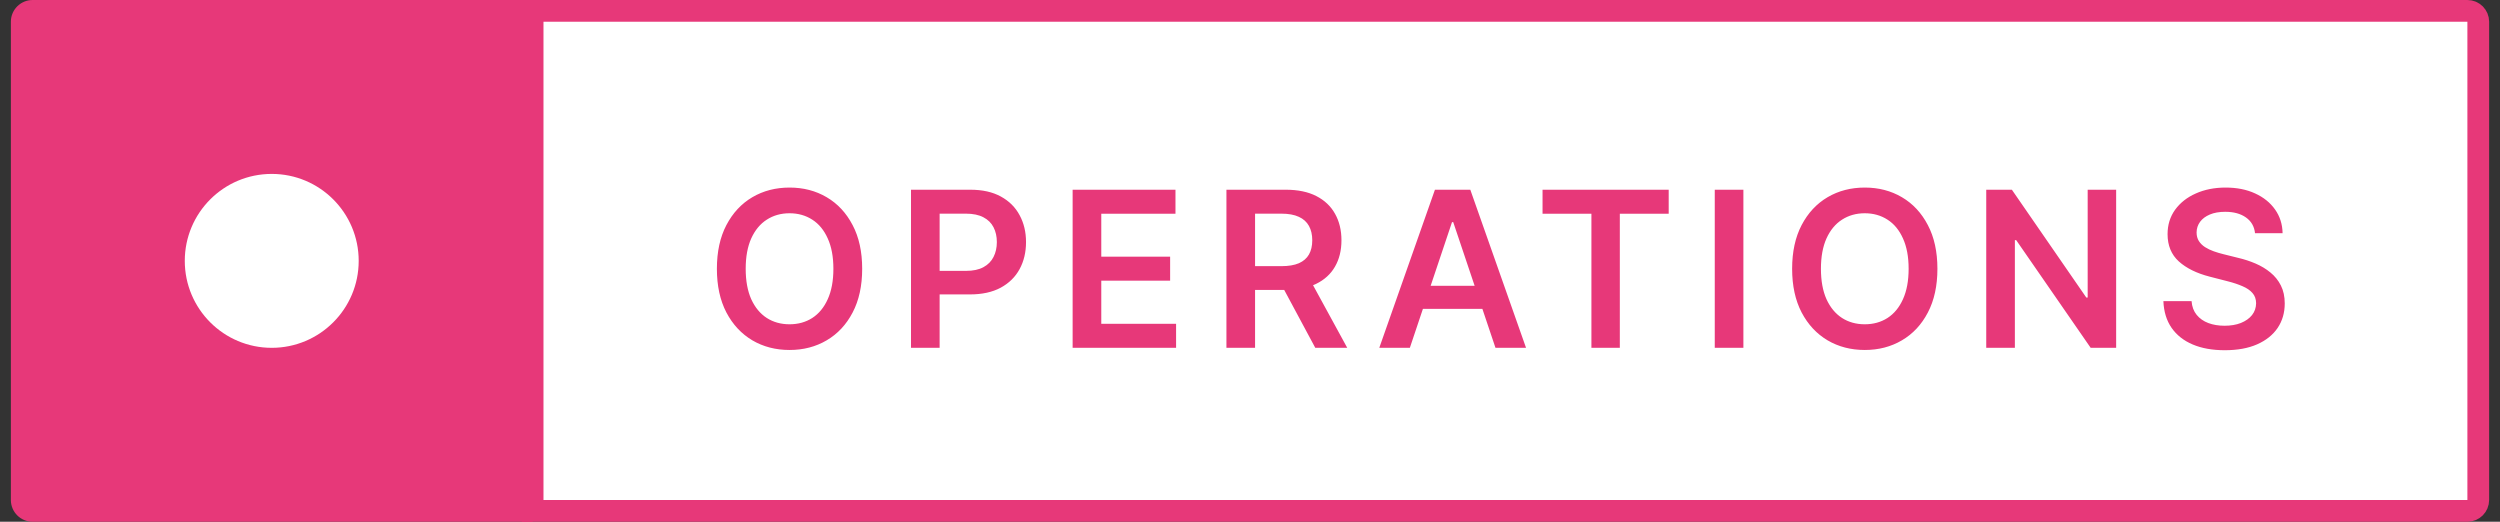 <svg width="115" height="24" viewBox="0 0 115 24" fill="none" xmlns="http://www.w3.org/2000/svg">
<rect x="0" y="0" width="115" height="24" fill="#333333" stroke="none"/>
<g clip-path="url(#clip0_52_8)">
<path d="M0.5 1C0.5 0.448 0.948 0 1.5 0H24.5V24H1.5C0.948 24 0.5 23.552 0.5 23V1Z" fill="#E73879"/>
<path d="M12.5 16C14.709 16 16.5 14.209 16.5 12C16.5 9.791 14.709 8 12.5 8C10.291 8 8.5 9.791 8.5 12C8.5 14.209 10.291 16 12.5 16Z" fill="white"/>
<path d="M24.5 0.5H113.5C113.776 0.5 114 0.724 114 1V23C114 23.276 113.776 23.5 113.5 23.5H24.5V0.5Z" fill="white"/>
<path d="M24.5 0.5H113.5C113.776 0.5 114 0.724 114 1V23C114 23.276 113.776 23.5 113.5 23.5H24.5V0.5Z" stroke="#E73879"/>
<path d="M39.66 12.364C39.66 13.147 39.514 13.818 39.22 14.377C38.929 14.934 38.531 15.36 38.027 15.655C37.525 15.951 36.956 16.099 36.319 16.099C35.682 16.099 35.111 15.951 34.607 15.655C34.105 15.357 33.707 14.93 33.414 14.374C33.123 13.815 32.977 13.145 32.977 12.364C32.977 11.58 33.123 10.91 33.414 10.354C33.707 9.795 34.105 9.368 34.607 9.072C35.111 8.776 35.682 8.628 36.319 8.628C36.956 8.628 37.525 8.776 38.027 9.072C38.531 9.368 38.929 9.795 39.22 10.354C39.514 10.91 39.66 11.58 39.66 12.364ZM38.336 12.364C38.336 11.812 38.249 11.347 38.076 10.968C37.906 10.587 37.669 10.299 37.366 10.105C37.063 9.909 36.714 9.81 36.319 9.81C35.923 9.81 35.574 9.909 35.271 10.105C34.968 10.299 34.73 10.587 34.557 10.968C34.387 11.347 34.302 11.812 34.302 12.364C34.302 12.915 34.387 13.382 34.557 13.763C34.73 14.142 34.968 14.429 35.271 14.626C35.574 14.82 35.923 14.917 36.319 14.917C36.714 14.917 37.063 14.82 37.366 14.626C37.669 14.429 37.906 14.142 38.076 13.763C38.249 13.382 38.336 12.915 38.336 12.364ZM41.906 16V8.727H44.633C45.192 8.727 45.66 8.831 46.039 9.04C46.42 9.248 46.708 9.535 46.902 9.899C47.099 10.261 47.197 10.673 47.197 11.135C47.197 11.601 47.099 12.016 46.902 12.378C46.706 12.74 46.416 13.025 46.032 13.234C45.649 13.44 45.176 13.543 44.615 13.543H42.808V12.46H44.438C44.764 12.46 45.032 12.403 45.24 12.289C45.449 12.175 45.602 12.019 45.702 11.82C45.804 11.621 45.855 11.393 45.855 11.135C45.855 10.877 45.804 10.65 45.702 10.453C45.602 10.257 45.447 10.104 45.237 9.995C45.028 9.884 44.76 9.828 44.431 9.828H43.223V16H41.906ZM49.341 16V8.727H54.072V9.832H50.659V11.806H53.826V12.911H50.659V14.896H54.1V16H49.341ZM56.416 16V8.727H59.143C59.702 8.727 60.17 8.824 60.549 9.018C60.93 9.213 61.218 9.485 61.412 9.835C61.608 10.183 61.707 10.589 61.707 11.053C61.707 11.52 61.607 11.925 61.408 12.268C61.212 12.609 60.922 12.873 60.538 13.06C60.155 13.244 59.684 13.337 59.125 13.337H57.183V12.243H58.947C59.274 12.243 59.542 12.198 59.75 12.108C59.958 12.016 60.112 11.882 60.212 11.707C60.313 11.529 60.364 11.311 60.364 11.053C60.364 10.795 60.313 10.575 60.212 10.393C60.11 10.208 59.955 10.068 59.746 9.974C59.538 9.877 59.27 9.828 58.94 9.828H57.733V16H56.416ZM60.173 12.704L61.973 16H60.503L58.734 12.704H60.173ZM64.853 16H63.447L66.007 8.727H67.634L70.198 16H68.792L66.849 10.219H66.792L64.853 16ZM64.9 13.148H68.735V14.207H64.9V13.148ZM70.957 9.832V8.727H76.76V9.832H74.512V16H73.205V9.832H70.957ZM80.196 8.727V16H78.879V8.727H80.196ZM89.121 12.364C89.121 13.147 88.974 13.818 88.681 14.377C88.39 14.934 87.992 15.36 87.488 15.655C86.986 15.951 86.416 16.099 85.78 16.099C85.143 16.099 84.572 15.951 84.068 15.655C83.566 15.357 83.168 14.93 82.875 14.374C82.584 13.815 82.438 13.145 82.438 12.364C82.438 11.58 82.584 10.91 82.875 10.354C83.168 9.795 83.566 9.368 84.068 9.072C84.572 8.776 85.143 8.628 85.78 8.628C86.416 8.628 86.986 8.776 87.488 9.072C87.992 9.368 88.39 9.795 88.681 10.354C88.974 10.91 89.121 11.58 89.121 12.364ZM87.797 12.364C87.797 11.812 87.71 11.347 87.537 10.968C87.367 10.587 87.13 10.299 86.827 10.105C86.524 9.909 86.175 9.81 85.78 9.81C85.384 9.81 85.035 9.909 84.732 10.105C84.429 10.299 84.191 10.587 84.018 10.968C83.848 11.347 83.763 11.812 83.763 12.364C83.763 12.915 83.848 13.382 84.018 13.763C84.191 14.142 84.429 14.429 84.732 14.626C85.035 14.82 85.384 14.917 85.78 14.917C86.175 14.917 86.524 14.82 86.827 14.626C87.13 14.429 87.367 14.142 87.537 13.763C87.71 13.382 87.797 12.915 87.797 12.364ZM97.343 8.727V16H96.171L92.745 11.046H92.684V16H91.367V8.727H92.546L95.969 13.685H96.033V8.727H97.343ZM103.731 10.727C103.698 10.416 103.558 10.175 103.312 10.002C103.068 9.829 102.751 9.743 102.361 9.743C102.086 9.743 101.85 9.784 101.654 9.867C101.457 9.95 101.307 10.062 101.203 10.204C101.099 10.347 101.045 10.509 101.043 10.691C101.043 10.843 101.077 10.974 101.146 11.085C101.217 11.197 101.313 11.291 101.434 11.369C101.554 11.445 101.688 11.509 101.835 11.561C101.982 11.613 102.13 11.657 102.279 11.693L102.961 11.863C103.235 11.927 103.499 12.013 103.753 12.122C104.008 12.231 104.237 12.368 104.438 12.534C104.642 12.7 104.803 12.9 104.921 13.134C105.039 13.369 105.098 13.643 105.098 13.958C105.098 14.384 104.99 14.759 104.772 15.084C104.554 15.406 104.239 15.658 103.827 15.84C103.418 16.02 102.922 16.11 102.339 16.11C101.773 16.11 101.282 16.023 100.866 15.847C100.451 15.672 100.127 15.416 99.892 15.08C99.66 14.744 99.535 14.335 99.516 13.852H100.812C100.831 14.105 100.909 14.316 101.047 14.484C101.184 14.652 101.363 14.777 101.583 14.86C101.805 14.943 102.054 14.984 102.329 14.984C102.615 14.984 102.866 14.942 103.081 14.857C103.299 14.769 103.47 14.648 103.593 14.494C103.716 14.338 103.779 14.156 103.781 13.947C103.779 13.758 103.723 13.602 103.614 13.479C103.505 13.353 103.352 13.249 103.156 13.166C102.962 13.081 102.735 13.005 102.474 12.939L101.647 12.726C101.048 12.572 100.574 12.339 100.226 12.026C99.881 11.711 99.708 11.294 99.708 10.773C99.708 10.344 99.824 9.969 100.056 9.647C100.29 9.325 100.609 9.075 101.011 8.898C101.414 8.718 101.869 8.628 102.378 8.628C102.894 8.628 103.347 8.718 103.735 8.898C104.125 9.075 104.432 9.323 104.655 9.64C104.877 9.955 104.992 10.317 104.999 10.727H103.731Z" fill="#E73879"/>
</g>
<defs>
<clipPath id="clip0_52_8">
<rect width="115" height="24" fill="white"/>
</clipPath>
</defs>
</svg>
